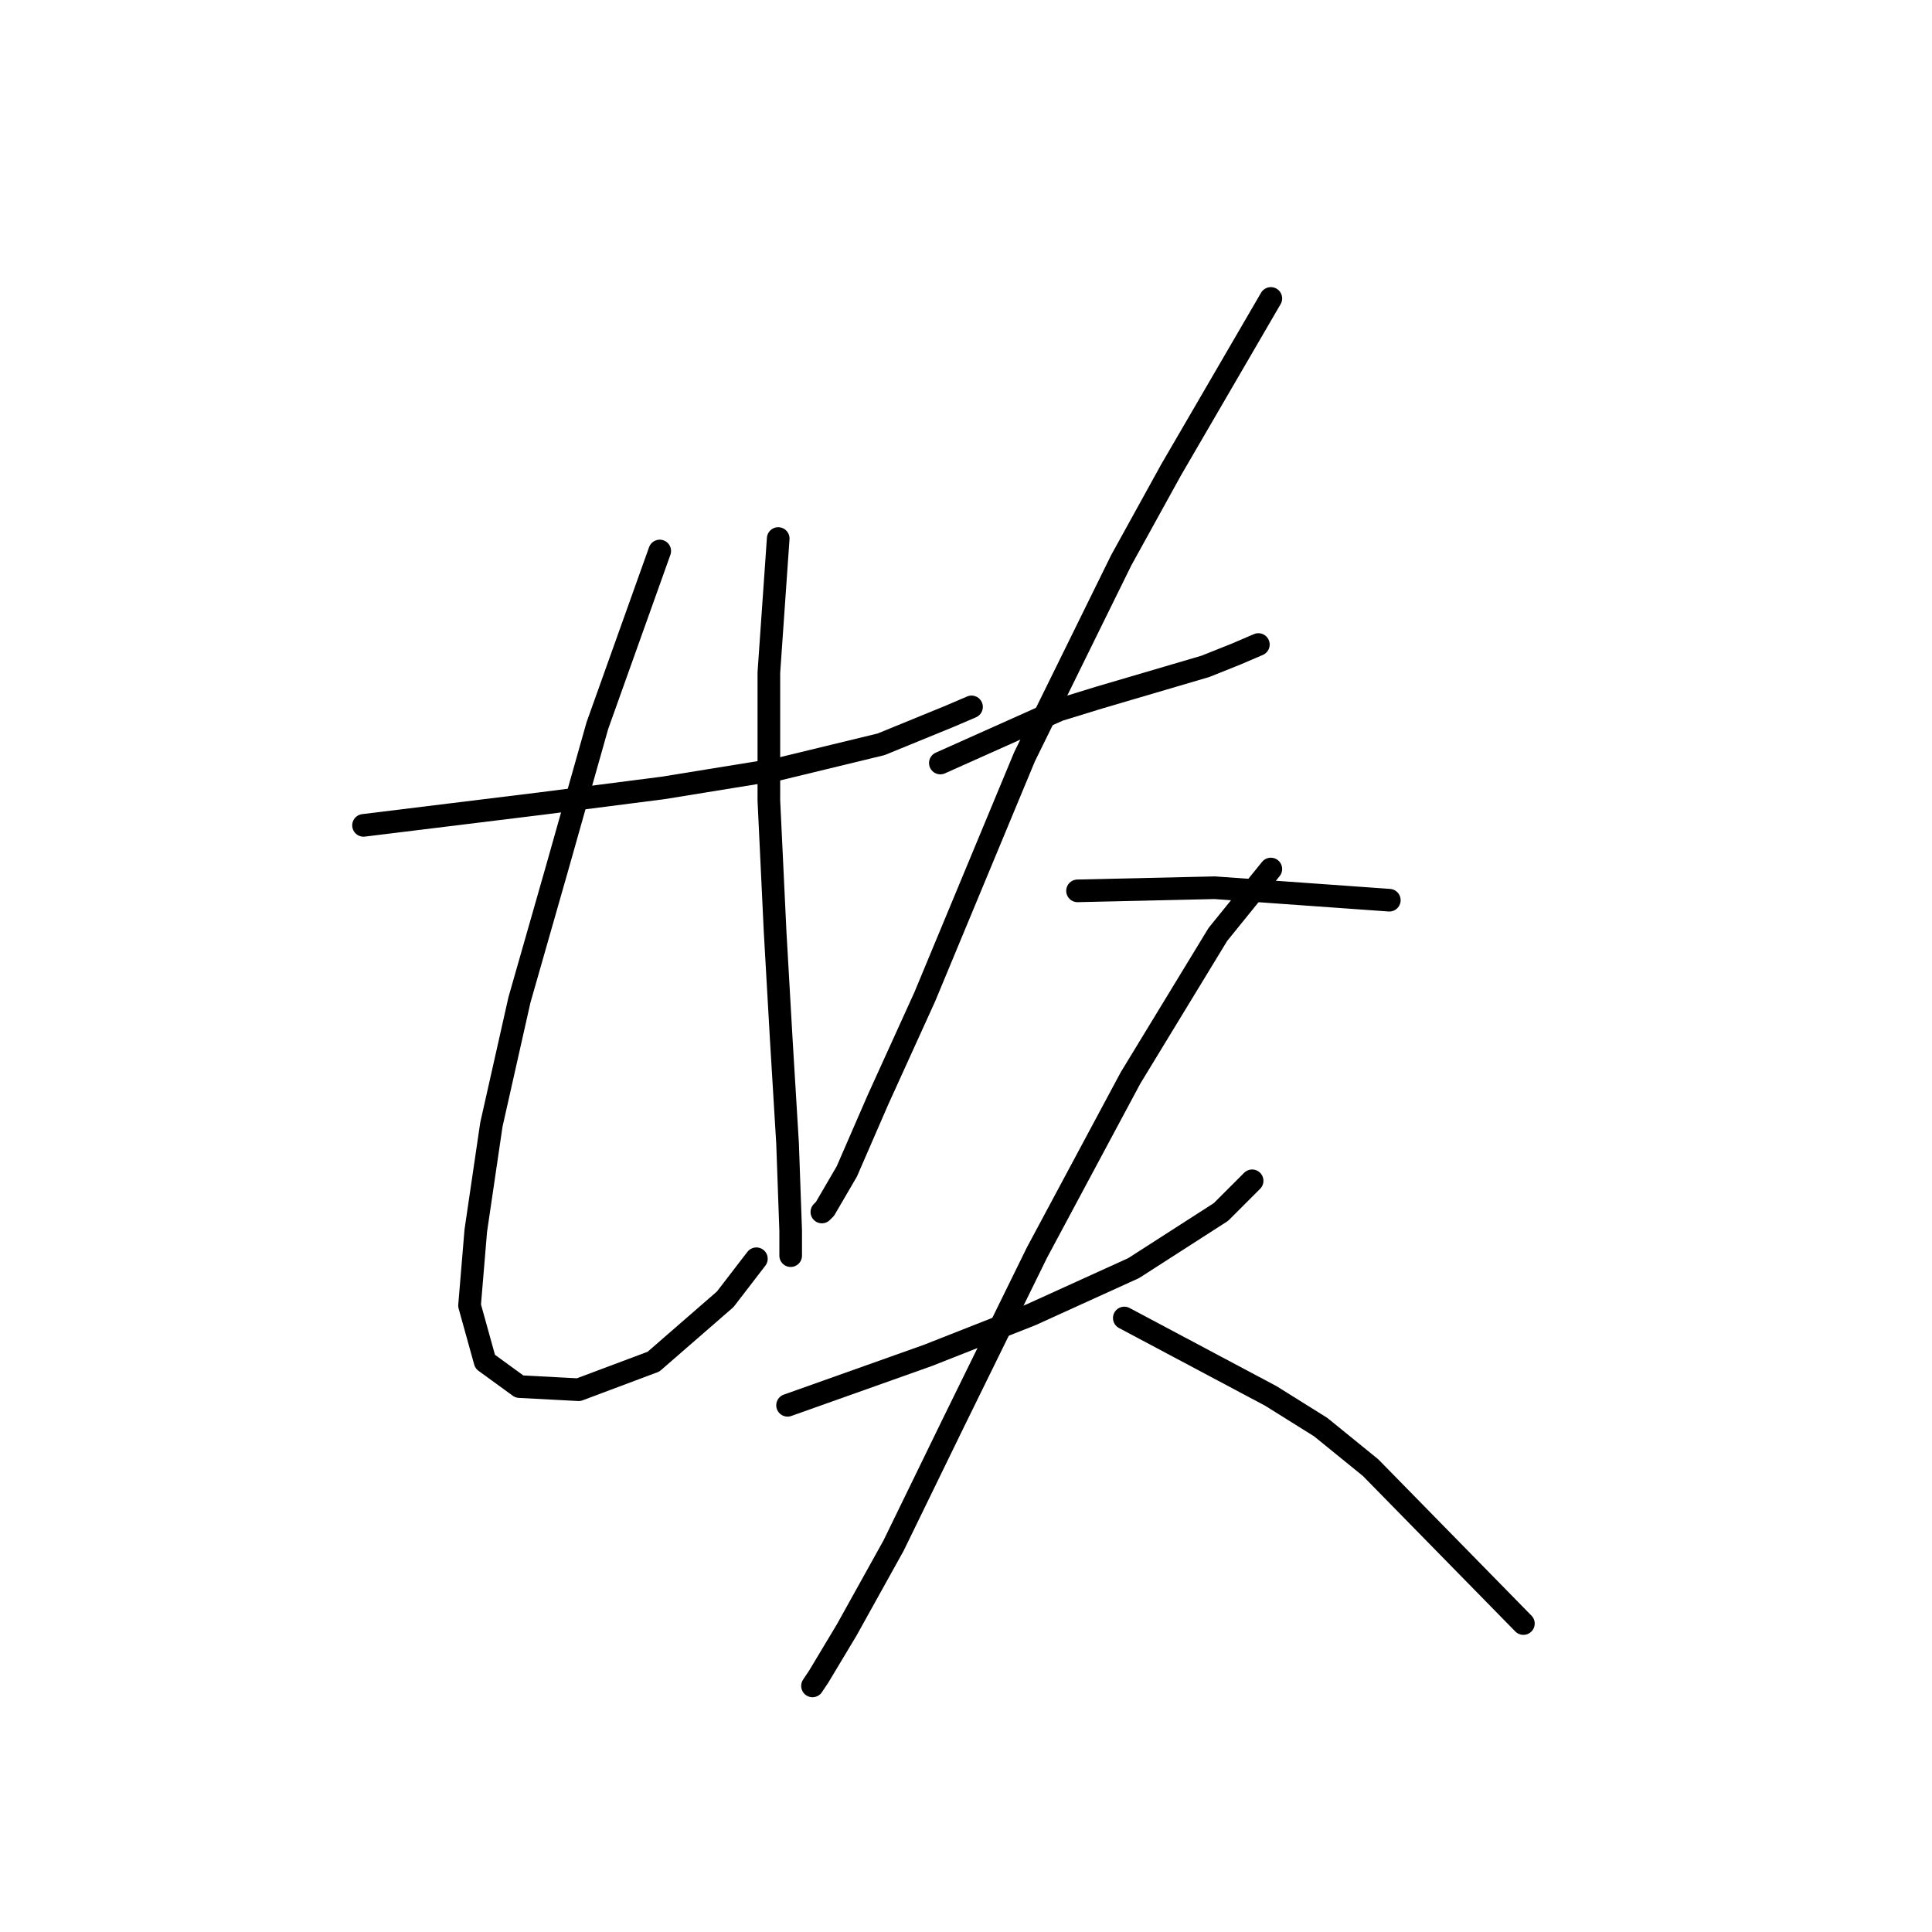 <?xml version="1.0" standalone="no"?>
    <svg width="256" height="256" xmlns="http://www.w3.org/2000/svg" version="1.1">
    <polyline stroke="black" stroke-width="3" stroke-linecap="round" fill="transparent" stroke-linejoin="round" points="48.17 109.366 71.719 106.474 87.831 104.409 103.117 101.93 116.75 98.625 125.839 94.907 128.731 93.667 128.731 93.667 " />
        <polyline stroke="black" stroke-width="3" stroke-linecap="round" fill="transparent" stroke-linejoin="round" points="87.418 73.01 79.155 96.146 73.784 115.15 68.827 132.502 65.109 149.027 63.043 163.074 62.217 172.989 64.282 180.425 68.827 183.731 76.676 184.144 86.592 180.425 96.094 172.163 100.225 166.792 100.225 166.792 " />
        <polyline stroke="black" stroke-width="3" stroke-linecap="round" fill="transparent" stroke-linejoin="round" points="103.117 71.358 101.878 89.123 101.878 106.061 102.704 123.413 103.53 137.873 104.356 151.506 104.769 163.074 104.769 166.379 104.769 166.379 " />
        <polyline stroke="black" stroke-width="3" stroke-linecap="round" fill="transparent" stroke-linejoin="round" points="124.6 101.104 140.299 94.08 145.67 92.428 159.716 88.296 163.848 86.644 166.74 85.404 166.74 85.404 " />
        <polyline stroke="black" stroke-width="3" stroke-linecap="round" fill="transparent" stroke-linejoin="round" points="168.392 39.546 155.172 62.269 148.562 74.25 135.755 100.277 122.534 132.089 116.337 145.722 112.206 155.224 109.314 160.182 108.901 160.595 108.901 160.595 " />
        <polyline stroke="black" stroke-width="3" stroke-linecap="round" fill="transparent" stroke-linejoin="round" points="142.778 118.042 160.956 117.629 172.524 118.455 184.091 119.281 184.091 119.281 " />
        <polyline stroke="black" stroke-width="3" stroke-linecap="round" fill="transparent" stroke-linejoin="round" points="104.356 186.209 122.947 179.599 136.581 174.228 150.214 168.031 161.782 160.595 165.913 156.464 165.913 156.464 " />
        <polyline stroke="black" stroke-width="3" stroke-linecap="round" fill="transparent" stroke-linejoin="round" points="168.392 115.15 161.369 123.826 149.801 142.83 137.407 165.966 126.252 188.688 118.403 204.8 112.206 215.955 108.488 222.152 107.661 223.391 107.661 223.391 " />
        <polyline stroke="black" stroke-width="3" stroke-linecap="round" fill="transparent" stroke-linejoin="round" points="148.975 174.642 168.392 184.97 175.002 189.101 181.613 194.472 201.856 215.129 201.856 215.129 " />
        </svg>